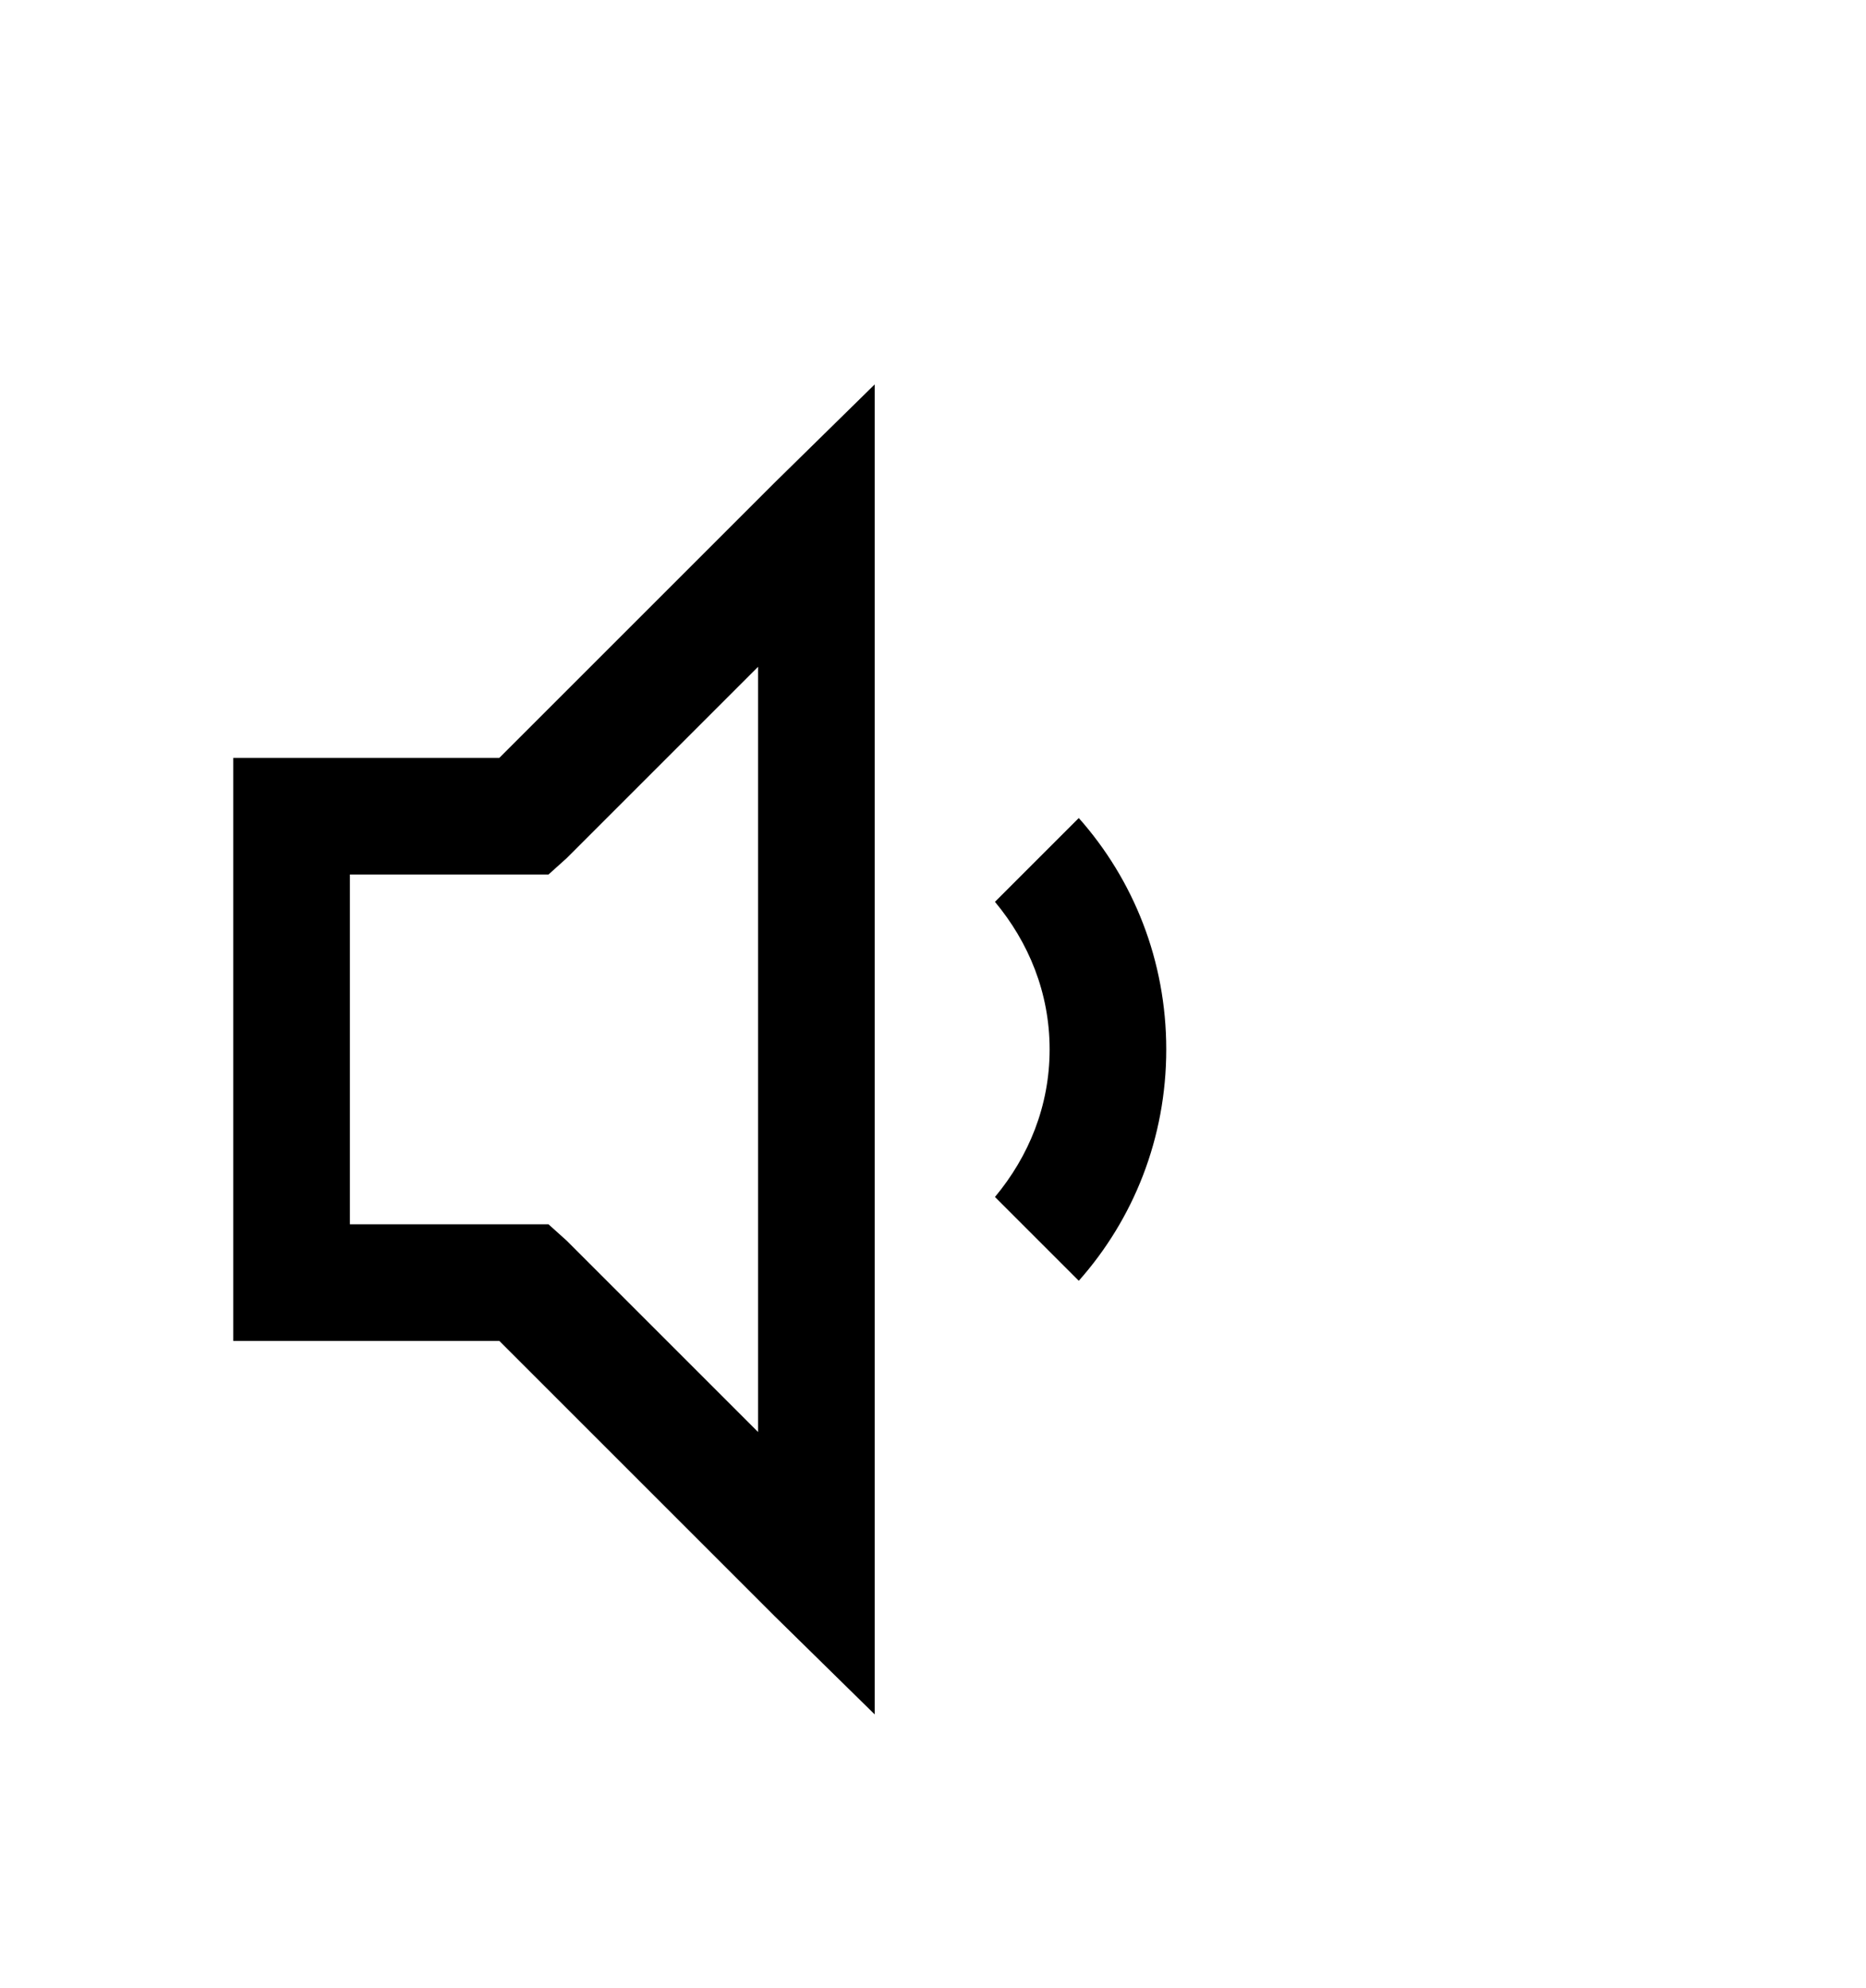 <svg version="1.1" xmlns="http://www.w3.org/2000/svg" xmlns:xlink="http://www.w3.org/1999/xlink" id="volume-down" viewBox="0 0 512 545.5"><path d="M240 105.5v365l-27.5-27L137 368H64V208h73l75.5-75.5zM208 183l-52.5 52.5-5 4.5H96v96h54.5l5 4.5L208 393V183zm88 41.5c15.024 16.944 24 39.132 24 63.5s-8.976 46.556-24 63.5l-23-23c9.248-11.104 15-24.948 15-40.5s-5.752-29.396-15-40.5z"/></svg>